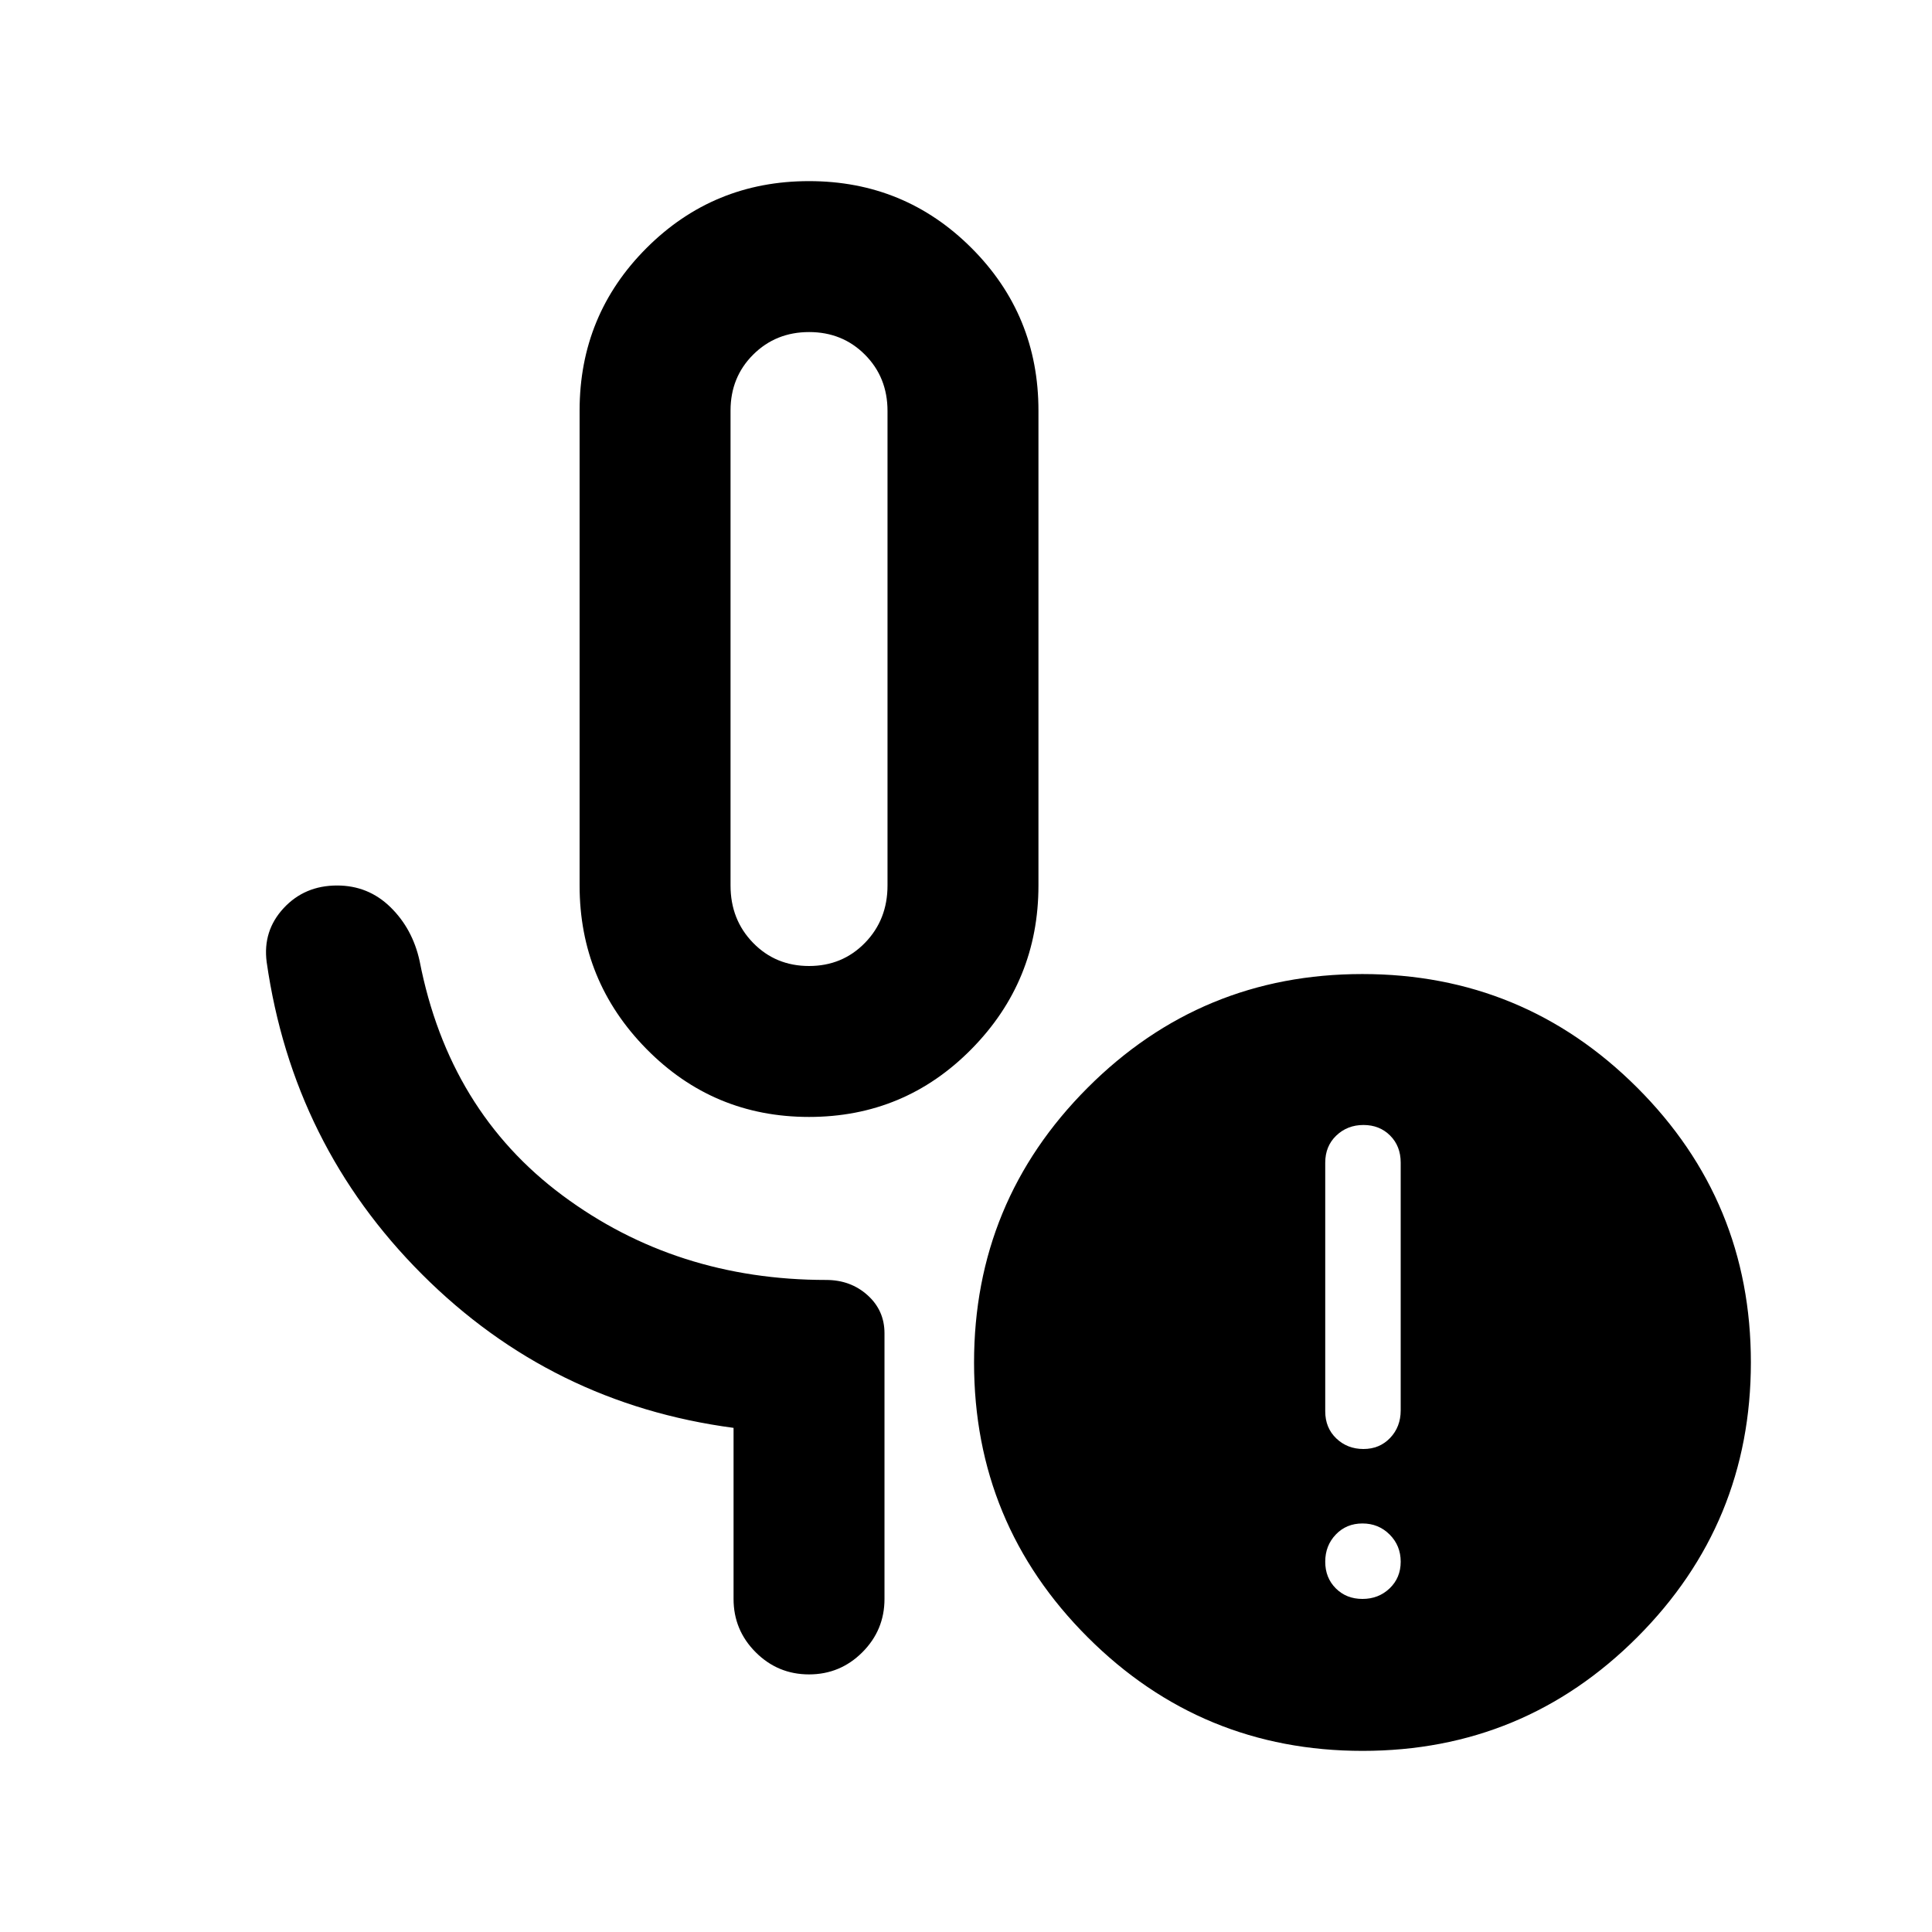 <svg xmlns="http://www.w3.org/2000/svg" height="24" viewBox="0 -960 960 960" width="24"><path d="M402-405q-47.5 0-80.75-33.75T288-520v-236q0-47.5 33.25-80.75T402-870q47.5 0 80.75 33.25T516-756v236q0 47.5-33.25 81.25T402-405Zm0-75q16.58 0 27.79-11.5T441-520v-235.8q0-16.7-11.2-27.95Q418.61-795 402.05-795q-16.55 0-27.8 11.21T363-756v236q0 17 11.21 28.5T402-480Zm275 314.5q8 0 13.5-5.25T696-184q0-8-5.5-13.5T677-203q-8 0-13.25 5.5T658.5-184q0 8 5.25 13.25T677-165.5Zm.5-74.5q8 0 13.25-5.5t5.25-13.71v-123.08q0-8.21-5.25-13.46T677.5-401q-8 0-13.5 5.25t-5.5 13.49v123.52q0 8.24 5.5 13.49t13.5 5.25Zm-.43 150Q597-90 540.5-146.43 484-202.87 484-282.93q0-80.07 56.43-136.57 56.44-56.5 136.5-56.5 80.07 0 136.57 56.43 56.5 56.44 56.5 136.5 0 80.07-56.43 136.57Q757.13-90 677.07-90ZM402-637.5Zm-37.5 472v-85q-90.5-12-154.75-76.25T132.5-482q-2-15.5 8.44-26.75Q151.37-520 167.5-520q15.5 0 26.5 10.75t14.5 26.75Q223-408 279.5-366t131 42q12.16 0 20.58 7.57 8.42 7.57 8.42 18.93v132q0 15.5-11 26.5T402-128q-15.5 0-26.5-11t-11-26.5Z"/></svg>